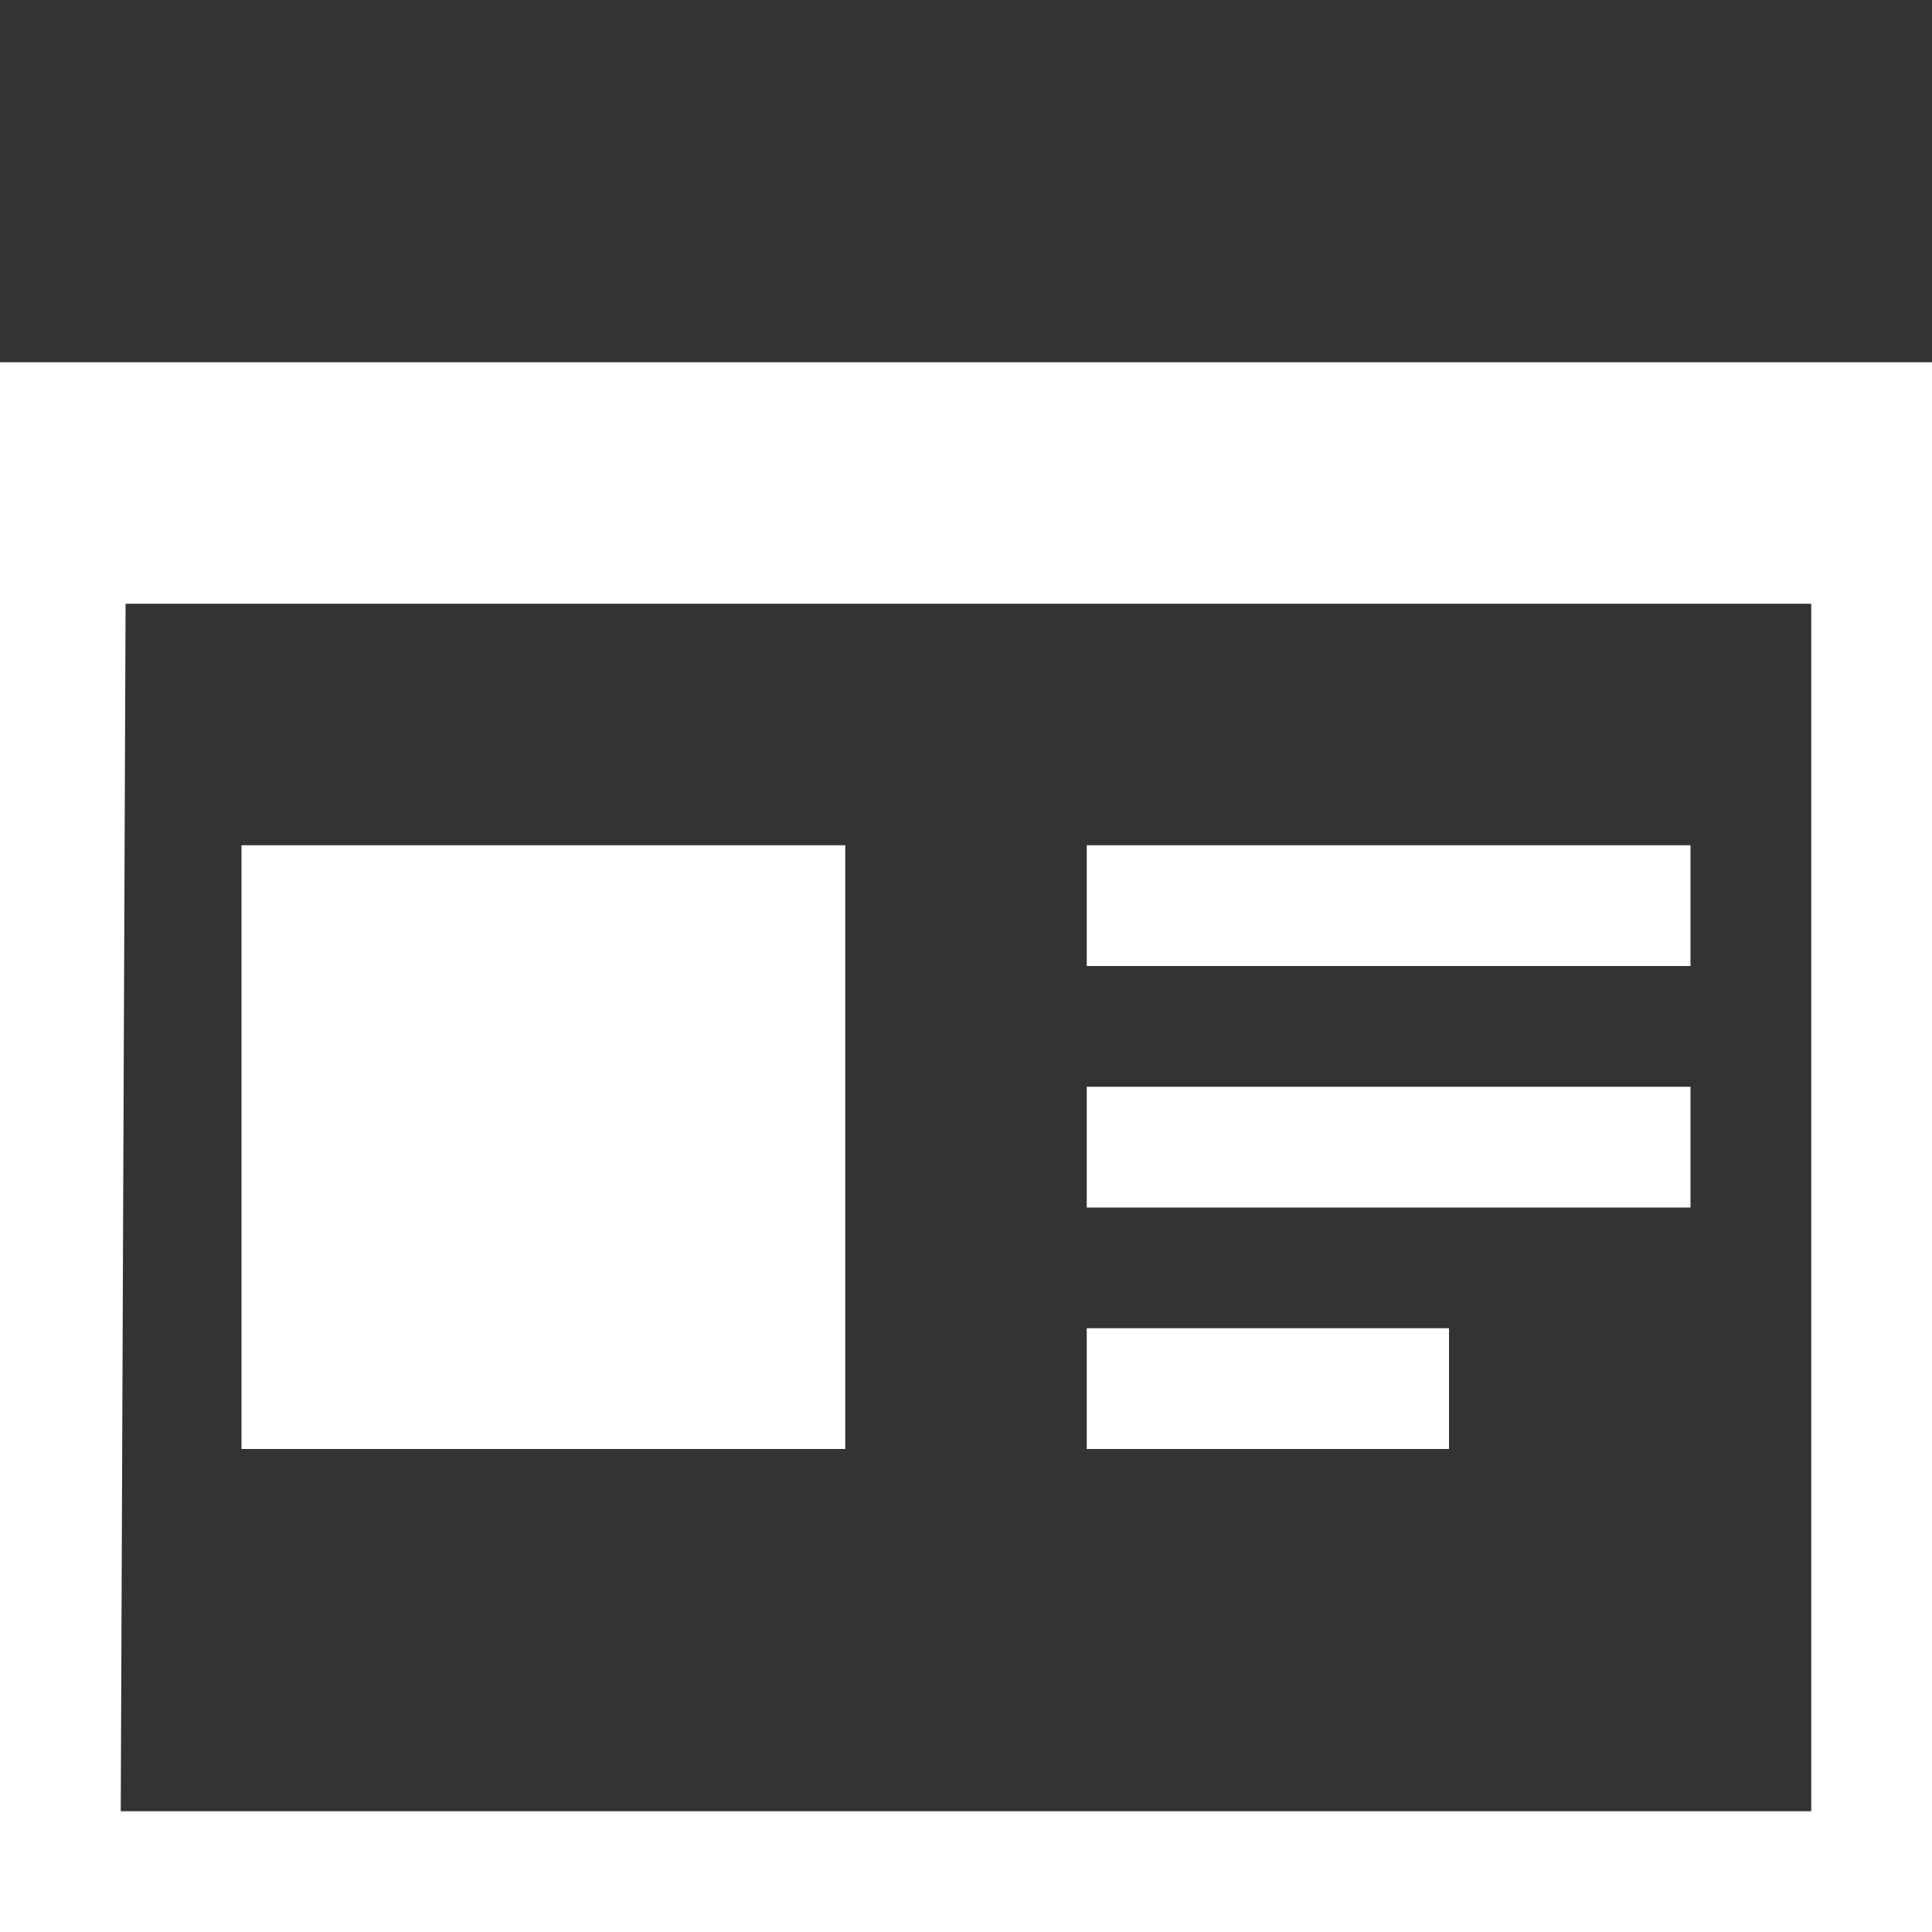 <?xml version="1.0" ?><svg fill="#fff" enable-background="new 0 0 32 32" height="32px" id="svg2" version="1.1" viewBox="0 0 32 32" width="32px" xml:space="preserve" xmlns="http://www.w3.org/2000/svg" xmlns:cc="http://creativecommons.org/ns#" xmlns:dc="http://purl.org/dc/elements/1.1/" xmlns:inkscape="http://www.inkscape.org/namespaces/inkscape" xmlns:rdf="http://www.w3.org/1999/02/22-rdf-syntax-ns#" xmlns:sodipodi="http://sodipodi.sourceforge.net/DTD/sodipodi-0.dtd" xmlns:svg="http://www.w3.org/2000/svg"><rect x="0" y="0" width="32" height="32" fill="#333333" stroke="none"/><g id="background"><rect fill="none" height="32" width="32"/></g><g id="website"><path d="M28,14H18v2h10V14z M28,18H18v2h10V18z M24,22h-6v2h6V22z M14,14H4v10h10V14z M0,6v26h32V6H0z M30,30H2l0.08-20H30V30z"/></g></svg>
